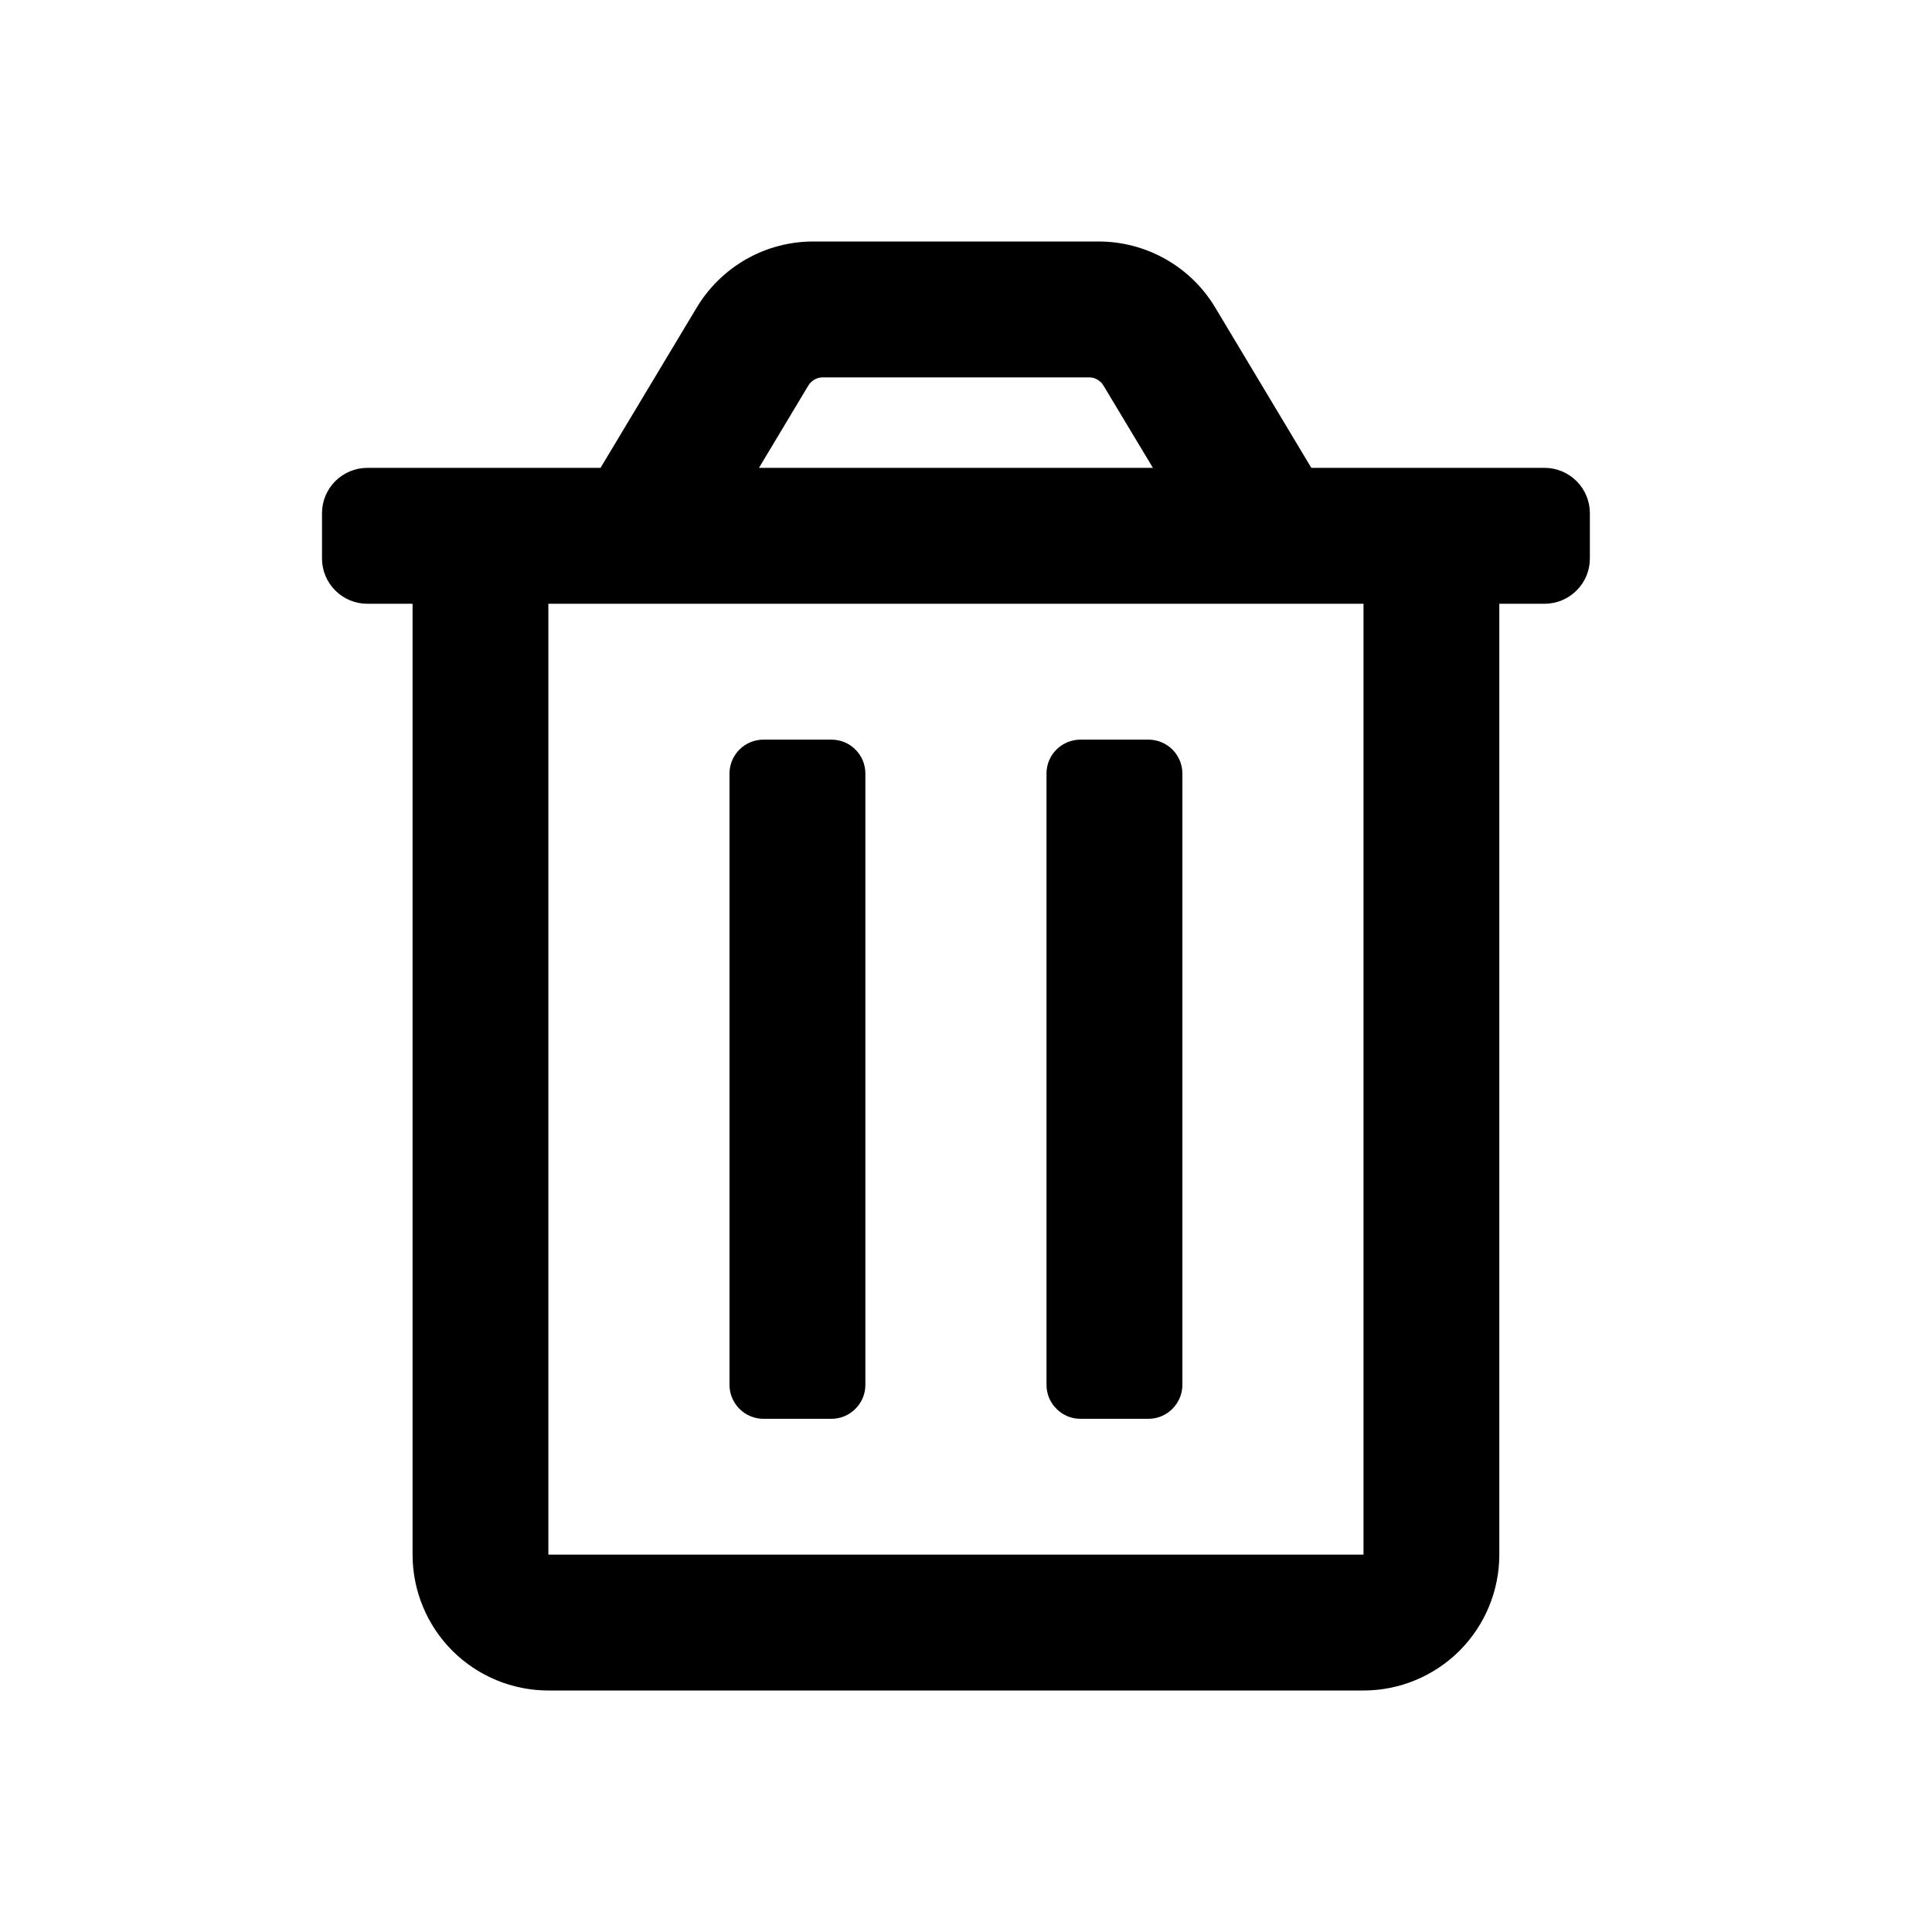 <svg width="24" height="24" viewBox="0 0 24 24" fill="currentColor" xmlns="http://www.w3.org/2000/svg">
<path d="M13.422 17.625H14.266C14.377 17.625 14.485 17.581 14.564 17.501C14.643 17.422 14.688 17.315 14.688 17.203V9.609C14.688 9.497 14.643 9.39 14.564 9.311C14.485 9.232 14.377 9.188 14.266 9.188H13.422C13.31 9.188 13.203 9.232 13.124 9.311C13.044 9.39 13 9.497 13 9.609V17.203C13 17.315 13.044 17.422 13.124 17.501C13.203 17.581 13.31 17.625 13.422 17.625ZM19.188 5.812H16.29L15.095 3.819C14.945 3.569 14.733 3.362 14.479 3.219C14.225 3.075 13.939 3 13.647 3H10.103C9.811 3 9.525 3.075 9.271 3.219C9.018 3.363 8.806 3.569 8.656 3.819L7.46 5.812H4.562C4.413 5.812 4.27 5.872 4.165 5.977C4.059 6.083 4 6.226 4 6.375V6.938C4 7.087 4.059 7.23 4.165 7.335C4.27 7.441 4.413 7.5 4.562 7.5H5.125V19.312C5.125 19.76 5.303 20.189 5.619 20.506C5.936 20.822 6.365 21 6.812 21H16.938C17.385 21 17.814 20.822 18.131 20.506C18.447 20.189 18.625 19.76 18.625 19.312V7.5H19.188C19.337 7.5 19.48 7.441 19.585 7.335C19.691 7.23 19.75 7.087 19.75 6.938V6.375C19.75 6.226 19.691 6.083 19.585 5.977C19.48 5.872 19.337 5.812 19.188 5.812ZM10.041 4.79C10.06 4.759 10.087 4.733 10.118 4.715C10.15 4.697 10.186 4.687 10.223 4.688H13.527C13.564 4.687 13.6 4.697 13.631 4.715C13.663 4.733 13.69 4.759 13.708 4.79L14.322 5.812H9.428L10.041 4.79ZM16.938 19.312H6.812V7.5H16.938V19.312ZM9.484 17.625H10.328C10.44 17.625 10.547 17.581 10.626 17.501C10.706 17.422 10.75 17.315 10.75 17.203V9.609C10.75 9.497 10.706 9.39 10.626 9.311C10.547 9.232 10.44 9.188 10.328 9.188H9.484C9.372 9.188 9.265 9.232 9.186 9.311C9.107 9.39 9.062 9.497 9.062 9.609V17.203C9.062 17.315 9.107 17.422 9.186 17.501C9.265 17.581 9.372 17.625 9.484 17.625Z"/>
</svg>
